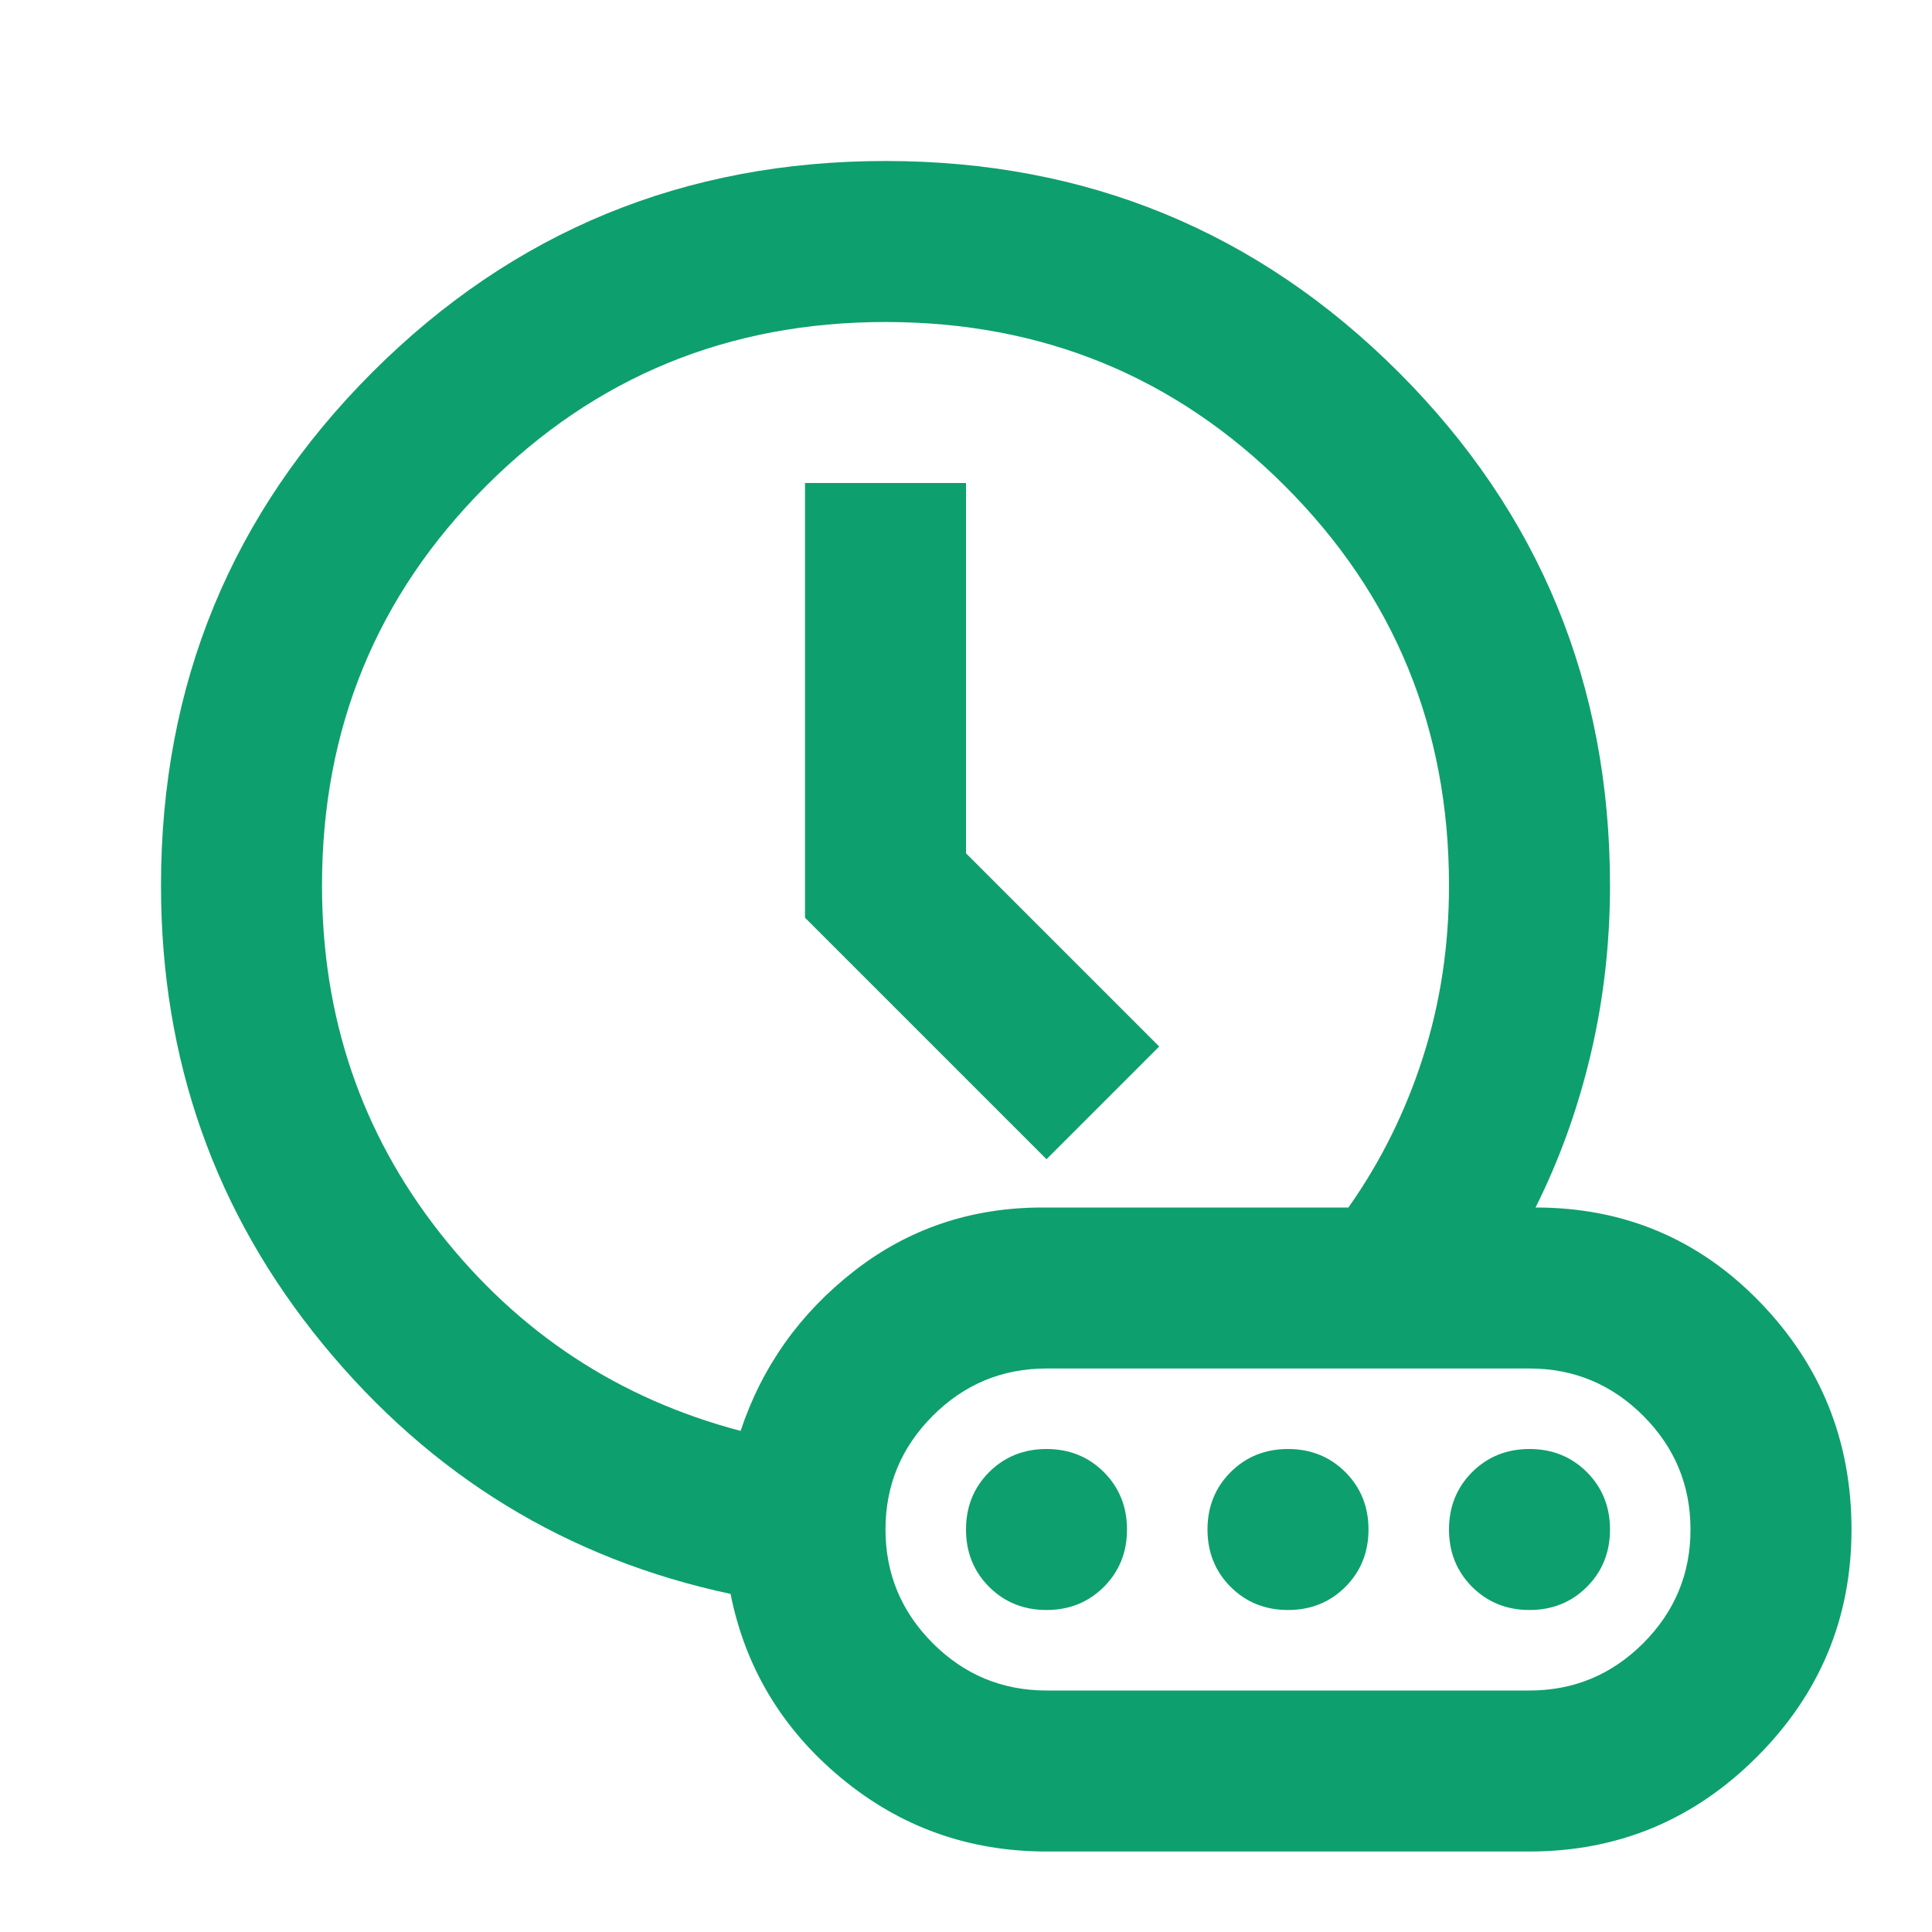 <svg width="30" height="30" viewBox="0 0 30 30" fill="none" xmlns="http://www.w3.org/2000/svg">
<mask id="mask0_210_11265" style="mask-type:alpha" maskUnits="userSpaceOnUse" x="0" y="0" width="30" height="30">
<rect width="30" height="30" fill="#D9D9D9"/>
</mask>
<g mask="url(#mask0_210_11265)">
<path d="M16.25 18L18 16.25L15 13.25V7.5H12.5V14.25L16.25 18ZM11.5 22.219C11.833 21.219 12.422 20.391 13.266 19.734C14.109 19.078 15.083 18.75 16.188 18.75H20.938C21.438 18.042 21.823 17.266 22.094 16.422C22.365 15.578 22.5 14.688 22.5 13.75C22.5 11.312 21.651 9.245 19.953 7.547C18.255 5.849 16.188 5 13.75 5C11.312 5 9.245 5.849 7.547 7.547C5.849 9.245 5 11.312 5 13.75C5 15.792 5.609 17.588 6.828 19.141C8.047 20.693 9.604 21.719 11.5 22.219ZM16.25 28.75C15.042 28.75 13.979 28.37 13.062 27.609C12.146 26.849 11.573 25.896 11.344 24.75C8.802 24.208 6.693 22.917 5.016 20.875C3.339 18.833 2.5 16.458 2.5 13.75C2.5 10.625 3.594 7.969 5.781 5.781C7.969 3.594 10.625 2.5 13.75 2.5C16.875 2.5 19.531 3.594 21.719 5.781C23.906 7.969 25 10.625 25 13.75C25 14.646 24.901 15.516 24.703 16.359C24.505 17.203 24.219 18 23.844 18.75C25.219 18.75 26.38 19.24 27.328 20.219C28.276 21.198 28.75 22.375 28.75 23.75C28.75 25.125 28.26 26.302 27.281 27.281C26.302 28.26 25.125 28.75 23.75 28.75H16.25ZM16.25 26.25H23.75C24.438 26.25 25.026 26.005 25.516 25.516C26.005 25.026 26.25 24.438 26.25 23.75C26.25 23.062 26.005 22.474 25.516 21.984C25.026 21.495 24.438 21.25 23.75 21.25H16.25C15.562 21.25 14.974 21.495 14.484 21.984C13.995 22.474 13.75 23.062 13.75 23.75C13.75 24.438 13.995 25.026 14.484 25.516C14.974 26.005 15.562 26.25 16.25 26.25ZM16.25 25C15.896 25 15.599 24.88 15.359 24.641C15.12 24.401 15 24.104 15 23.75C15 23.396 15.12 23.099 15.359 22.859C15.599 22.62 15.896 22.5 16.25 22.5C16.604 22.5 16.901 22.62 17.141 22.859C17.38 23.099 17.5 23.396 17.5 23.75C17.5 24.104 17.38 24.401 17.141 24.641C16.901 24.88 16.604 25 16.25 25ZM20 25C19.646 25 19.349 24.88 19.109 24.641C18.87 24.401 18.75 24.104 18.75 23.75C18.75 23.396 18.87 23.099 19.109 22.859C19.349 22.62 19.646 22.5 20 22.5C20.354 22.5 20.651 22.62 20.891 22.859C21.13 23.099 21.25 23.396 21.25 23.75C21.25 24.104 21.13 24.401 20.891 24.641C20.651 24.88 20.354 25 20 25ZM23.75 25C23.396 25 23.099 24.88 22.859 24.641C22.62 24.401 22.5 24.104 22.5 23.75C22.5 23.396 22.62 23.099 22.859 22.859C23.099 22.62 23.396 22.5 23.75 22.5C24.104 22.5 24.401 22.62 24.641 22.859C24.88 23.099 25 23.396 25 23.75C25 24.104 24.88 24.401 24.641 24.641C24.401 24.88 24.104 25 23.75 25Z" fill="#0E9F6E"/>
</g>
</svg>
